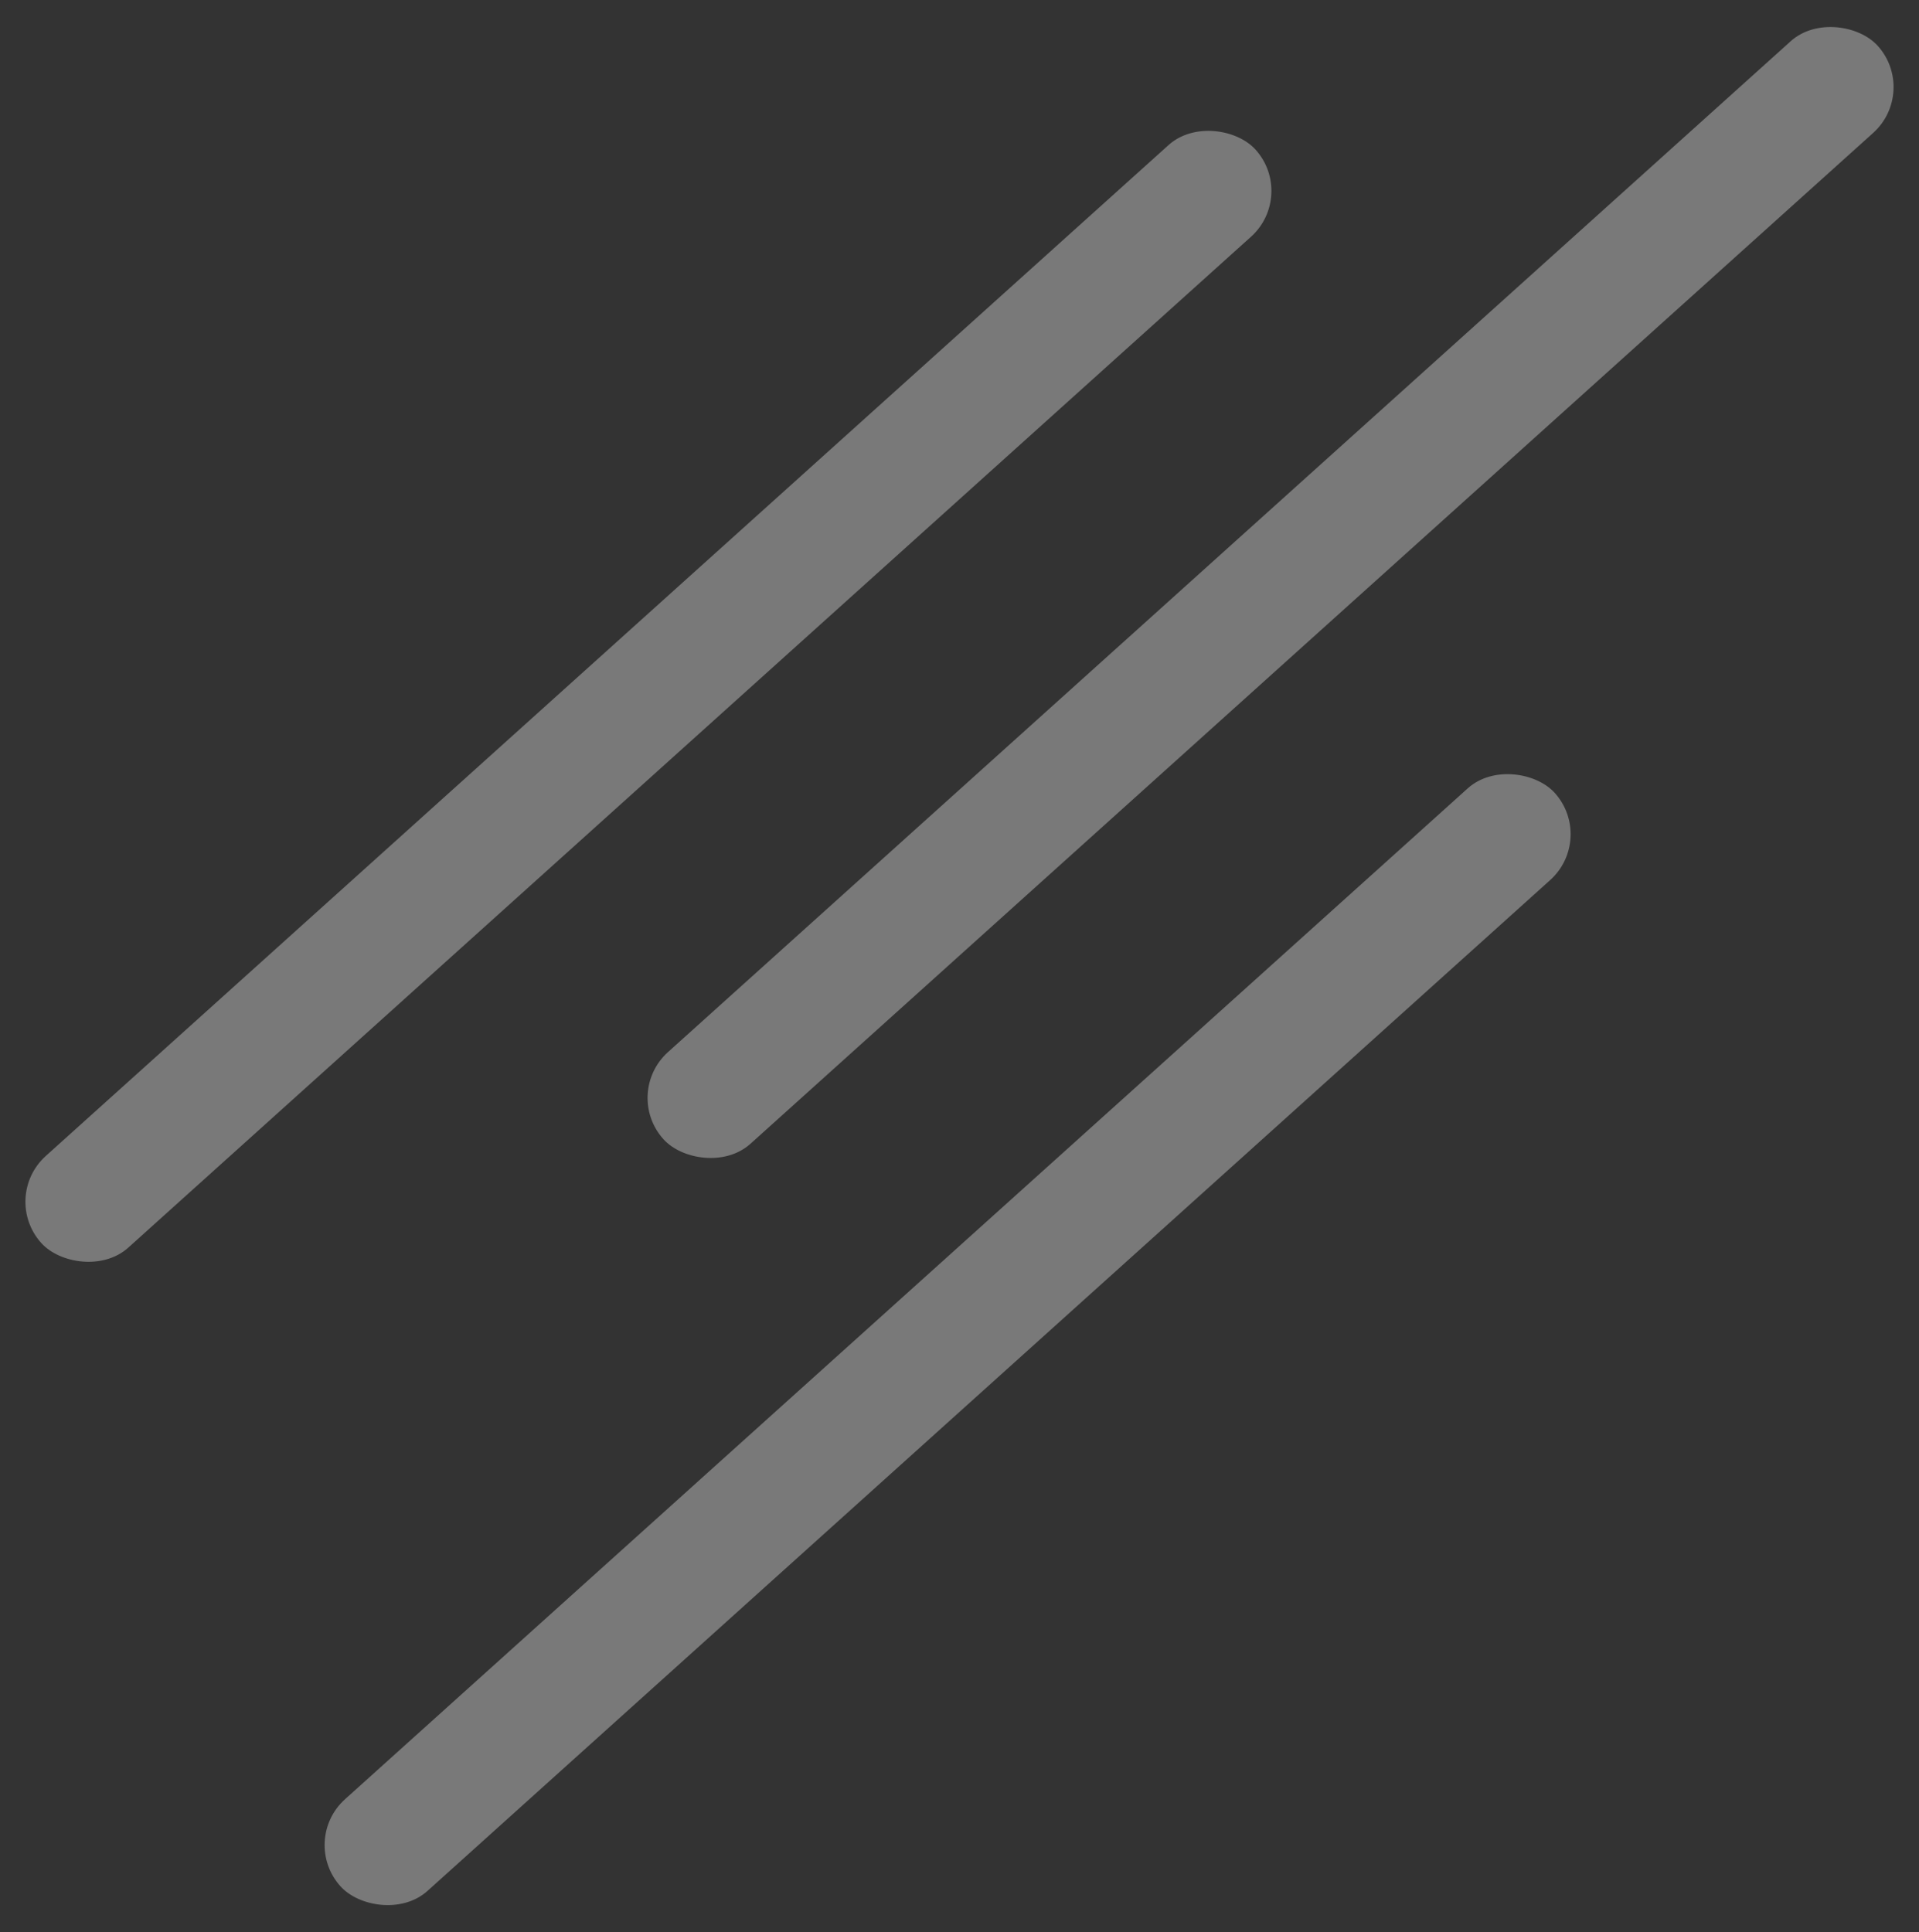 <svg xmlns="http://www.w3.org/2000/svg" width="248.972" height="250.681" viewBox="0 0 248.972 250.681"><rect x="0" y="0" width="248.972" height="250.681" fill="#333333" stroke="none"/><g transform="translate(-439.202 -462.475) rotate(-42)"><rect width="212" height="16" rx="8" transform="translate(-87 753)" fill="rgba(255,255,255,0.34)"/><rect width="212" height="16" rx="8" transform="translate(-18 797)" fill="rgba(255,255,255,0.34)"/><rect width="212" height="16" rx="8" transform="translate(-114 841)" fill="rgba(255,255,255,0.34)"/></g></svg>